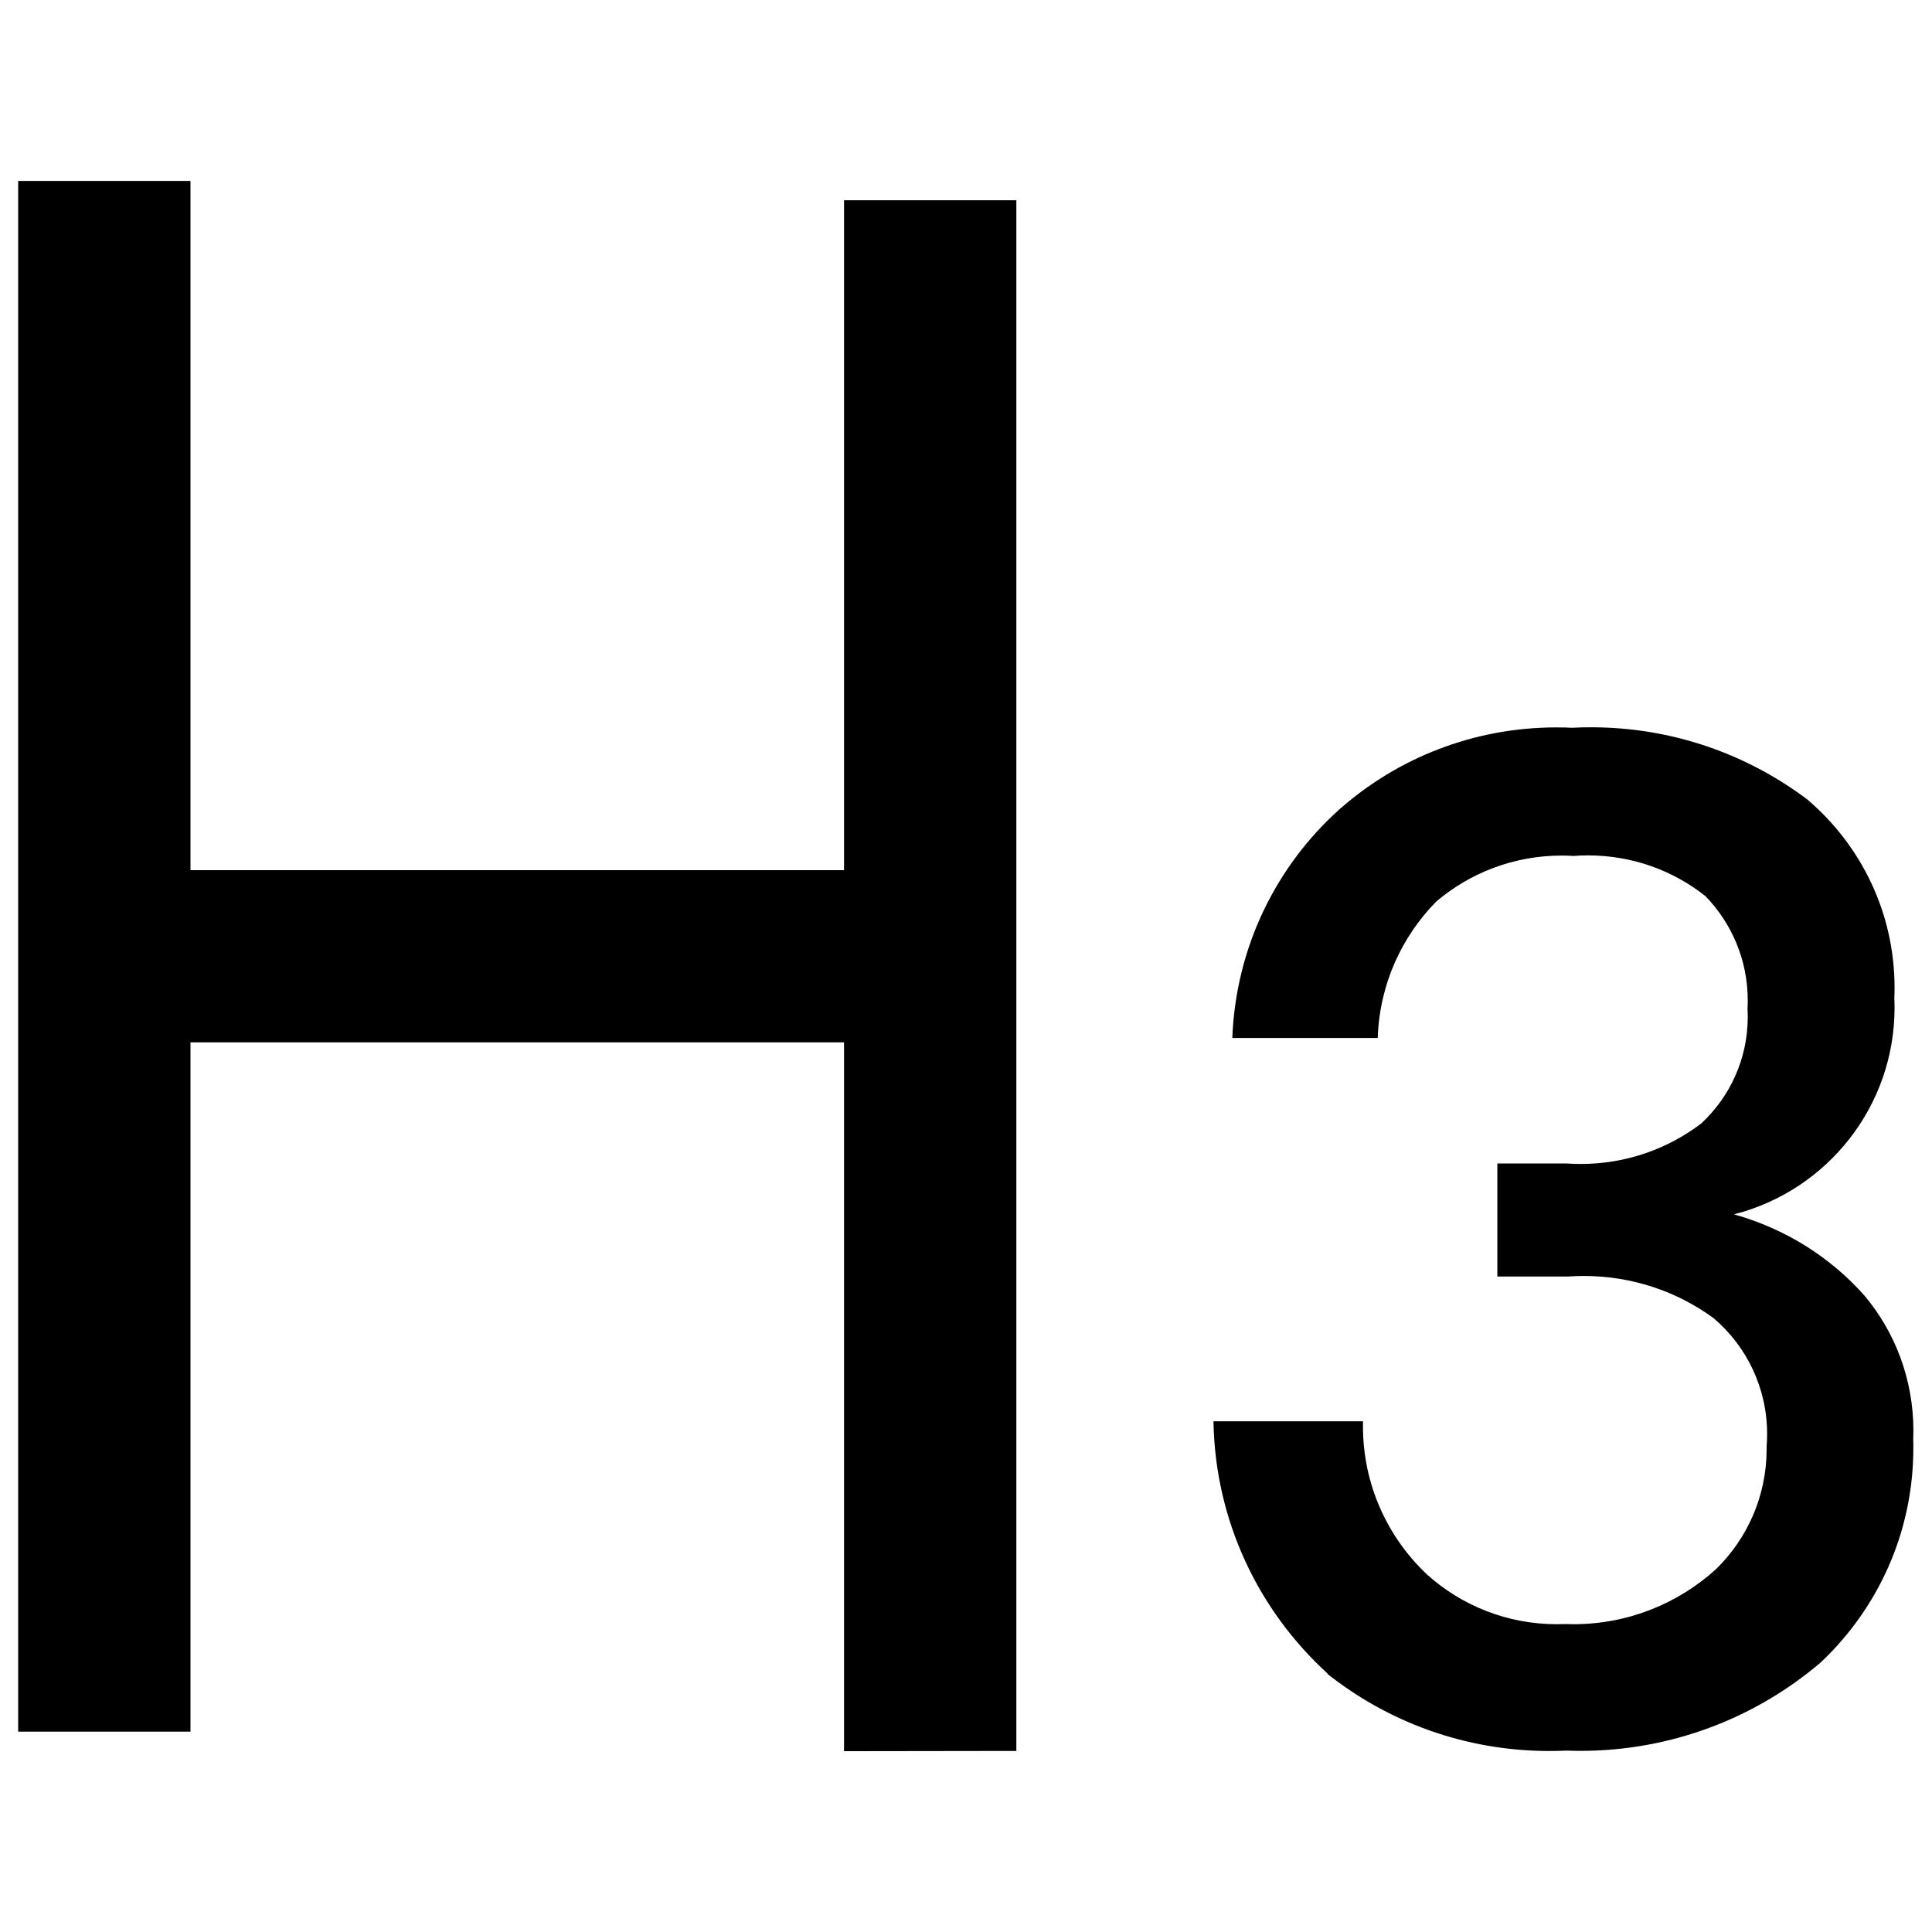 <!-- Generated by IcoMoon.io -->
<svg version="1.1" xmlns="http://www.w3.org/2000/svg" width="32" height="32" viewBox="0 0 32 32">
<path d="M21.991 27.721c-1.141-1.040-1.863-2.523-1.892-4.175v-0.005h2.477c-0.001 0.025-0.001 0.053-0.001 0.082 0 0.966 0.406 1.837 1.057 2.452l0.002 0.002c0.568 0.512 1.324 0.825 2.152 0.825 0.050 0 0.1-0.001 0.149-0.003h-0.007c0.040 0.002 0.086 0.003 0.133 0.003 0.912 0 1.744-0.348 2.368-0.918l-0.003 0.003c0.515-0.505 0.835-1.209 0.835-1.986 0-0.017 0-0.033 0-0.049v0.003c0.005-0.061 0.008-0.132 0.008-0.204 0-0.767-0.342-1.454-0.884-1.916l-0.004-0.003c-0.595-0.436-1.34-0.698-2.147-0.698-0.092 0-0.183 0.003-0.274 0.010l0.012-0.001h-1.171v-1.872h1.15c0.069 0.005 0.149 0.008 0.231 0.008 0.753 0 1.449-0.252 2.004-0.677l-0.008 0.006c0.474-0.441 0.77-1.067 0.77-1.763 0-0.046-0.001-0.093-0.004-0.138v0.006c0.003-0.043 0.004-0.093 0.004-0.144 0-0.673-0.269-1.282-0.703-1.729v0.001c-0.529-0.42-1.206-0.673-1.943-0.673-0.085 0-0.17 0.003-0.253 0.010l0.011-0.001c-0.058-0.004-0.127-0.006-0.194-0.006-0.795 0-1.522 0.288-2.083 0.766l0.005-0.004c-0.574 0.584-0.939 1.377-0.968 2.253v0.006h-2.409c0.058-1.509 0.731-2.85 1.774-3.787l0.005-0.004c0.953-0.841 2.212-1.353 3.591-1.353 0.092 0 0.183 0.002 0.274 0.007l-0.013-0.001c0.092-0.005 0.2-0.008 0.309-0.008 1.352 0 2.599 0.449 3.6 1.208l-0.015-0.011c0.886 0.755 1.444 1.871 1.444 3.118 0 0.058-0.001 0.115-0.004 0.172v-0.008c0.002 0.049 0.004 0.106 0.004 0.164 0 1.641-1.119 3.021-2.636 3.418l-0.025 0.006c0.864 0.243 1.598 0.713 2.158 1.341l0.004 0.005c0.505 0.601 0.811 1.384 0.811 2.239 0 0.049-0.001 0.097-0.003 0.145v-0.007c0.002 0.044 0.002 0.097 0.002 0.149 0 1.398-0.589 2.658-1.531 3.547l-0.002 0.002c-1.066 0.91-2.46 1.466-3.983 1.466-0.079 0-0.159-0.002-0.237-0.005h0.012c-0.086 0.005-0.187 0.007-0.289 0.007-1.394 0-2.676-0.482-3.687-1.287l0.012 0.009zM13.98 29.005v-11.74h-10.825v11.416h-2.854v-25.684h2.854v11.416h10.825v-11.096h2.854v25.684z"></path>
</svg>
